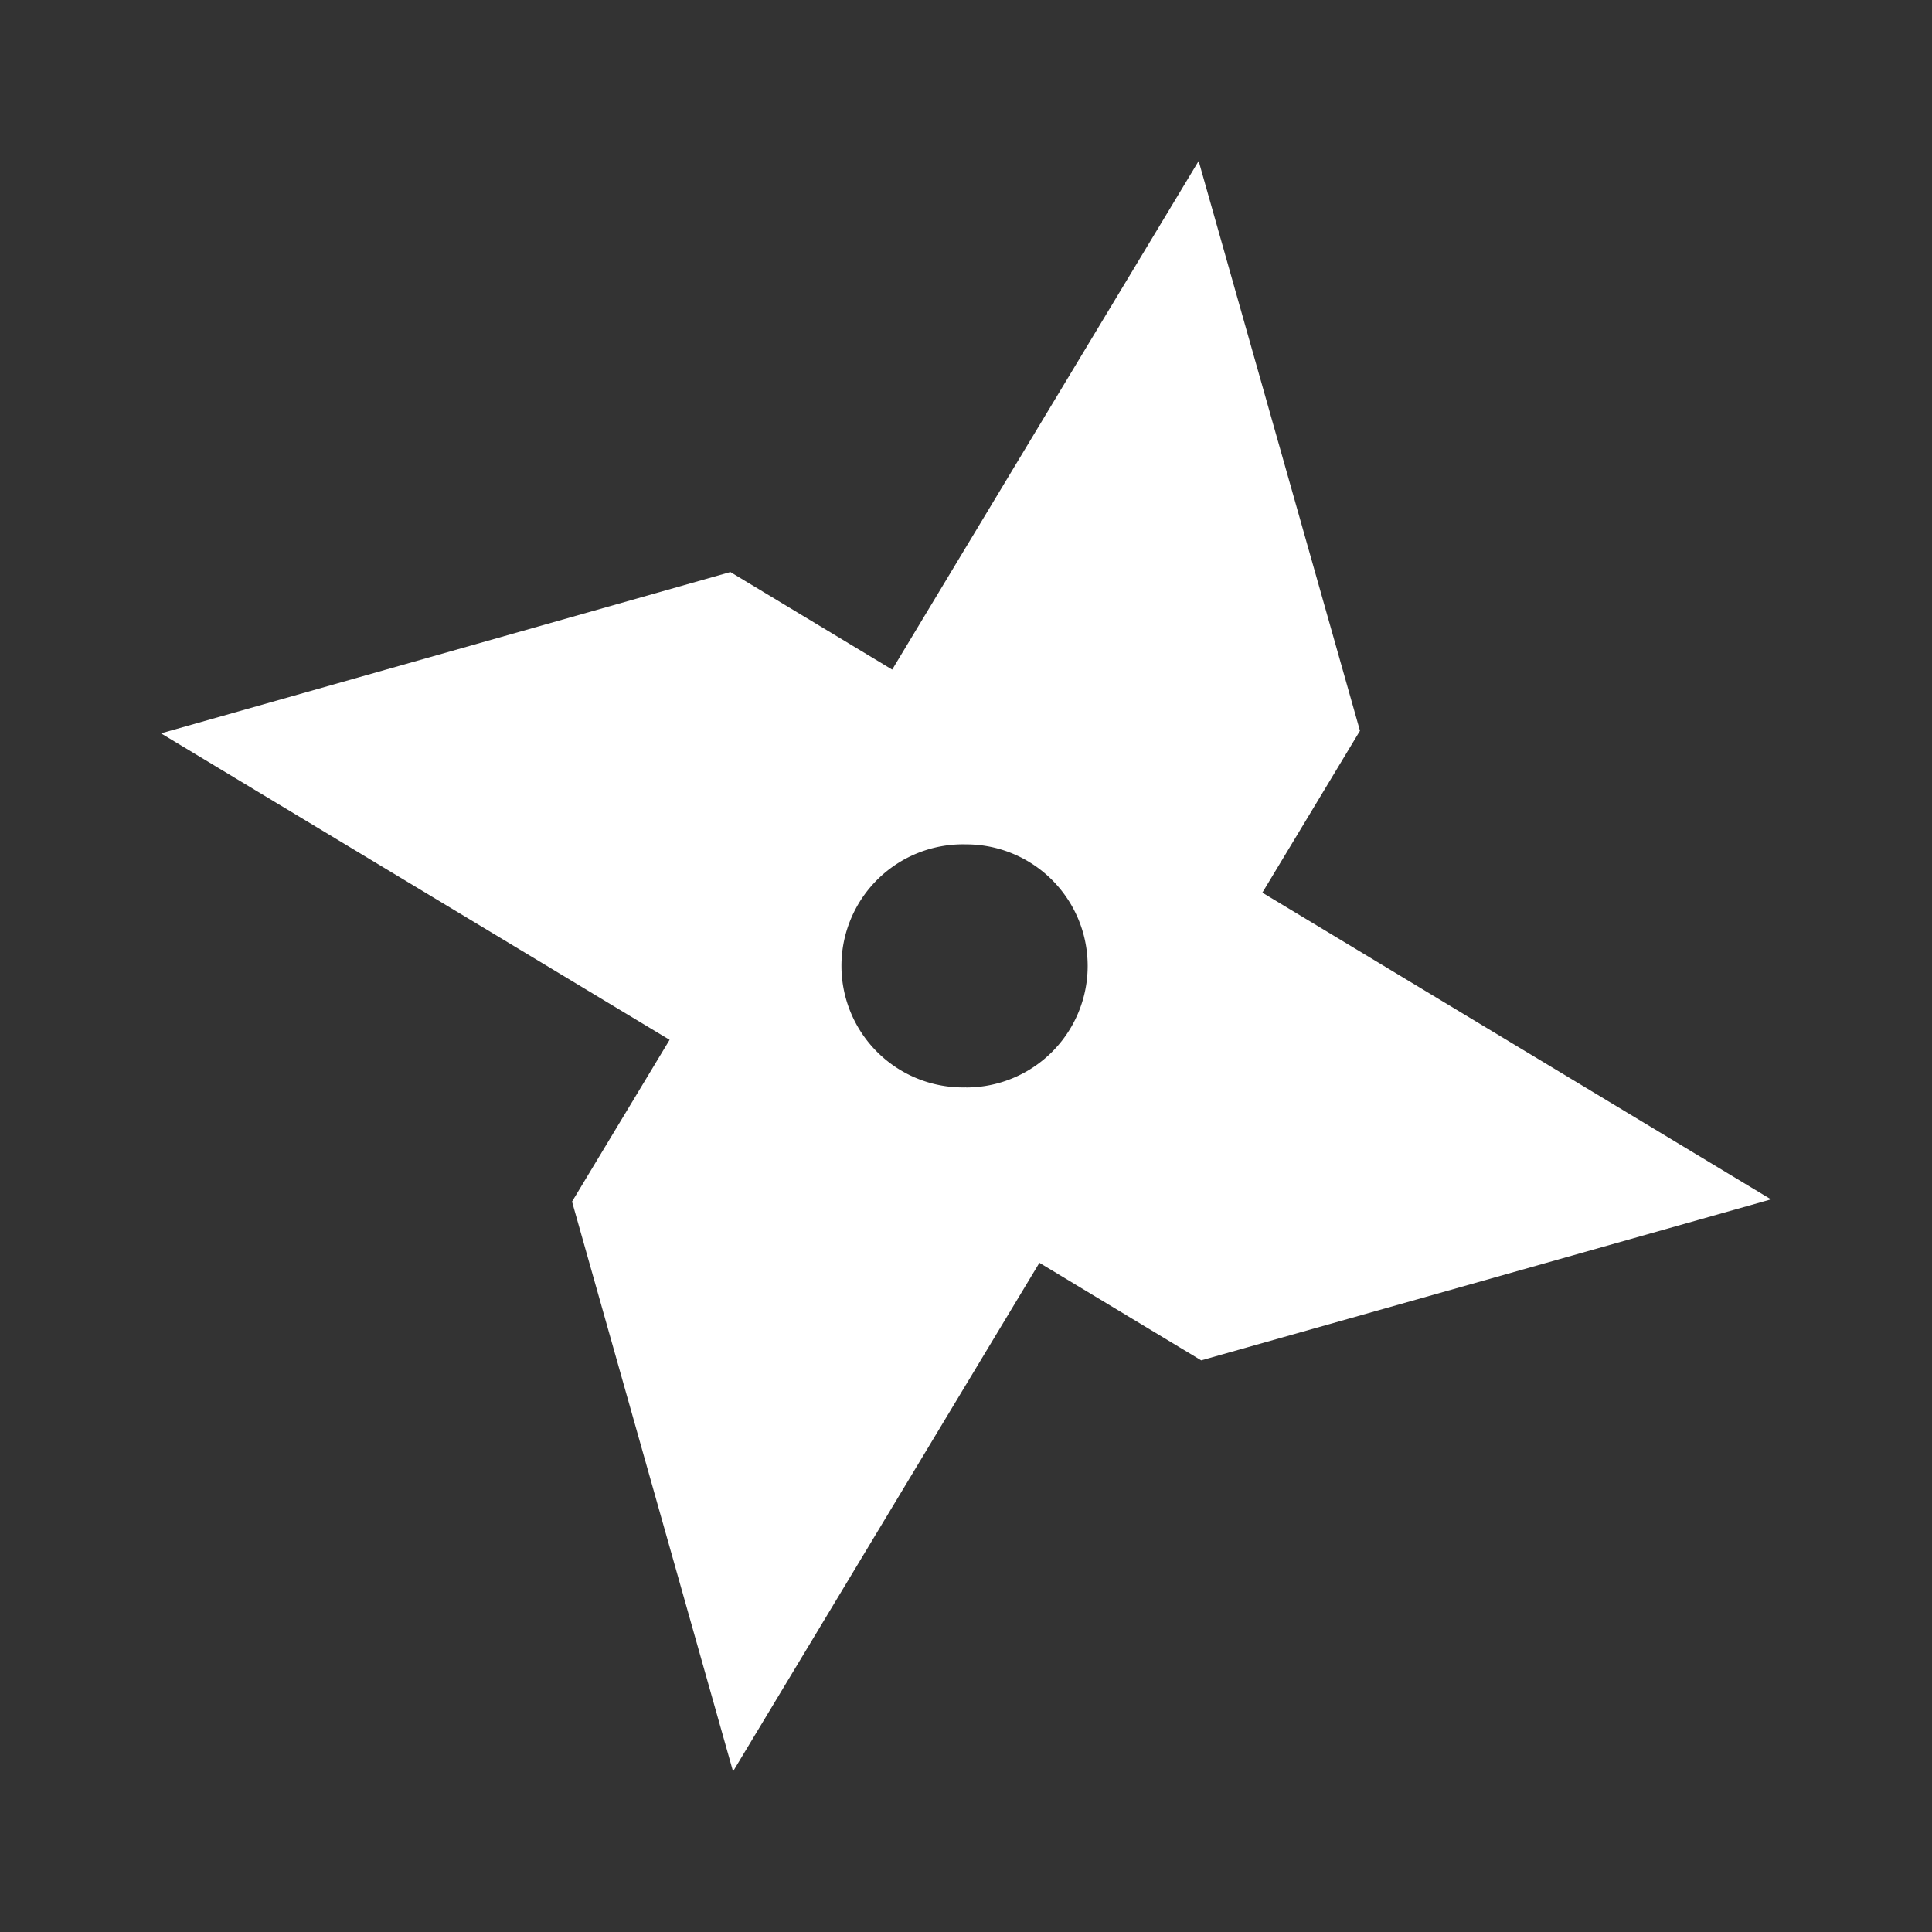 <svg width="24" height="24" fill="none" xmlns="http://www.w3.org/2000/svg"><rect width="100%" height="100%" fill="#333333" stroke="none"/><path d="M15.682 11.088l1.212-2.01L14.89 2l-3.807 6.318-2.01-1.212L2 9.11l6.318 3.807-1.212 2.01 2 7.078 3.806-6.318 2.01 1.212 7.078-2-6.318-3.81zm-3.68 2.42a1.51 1.51 0 11-.001-3.019 1.51 1.51 0 01.001 3.02z" fill="#ffffff"/></svg>